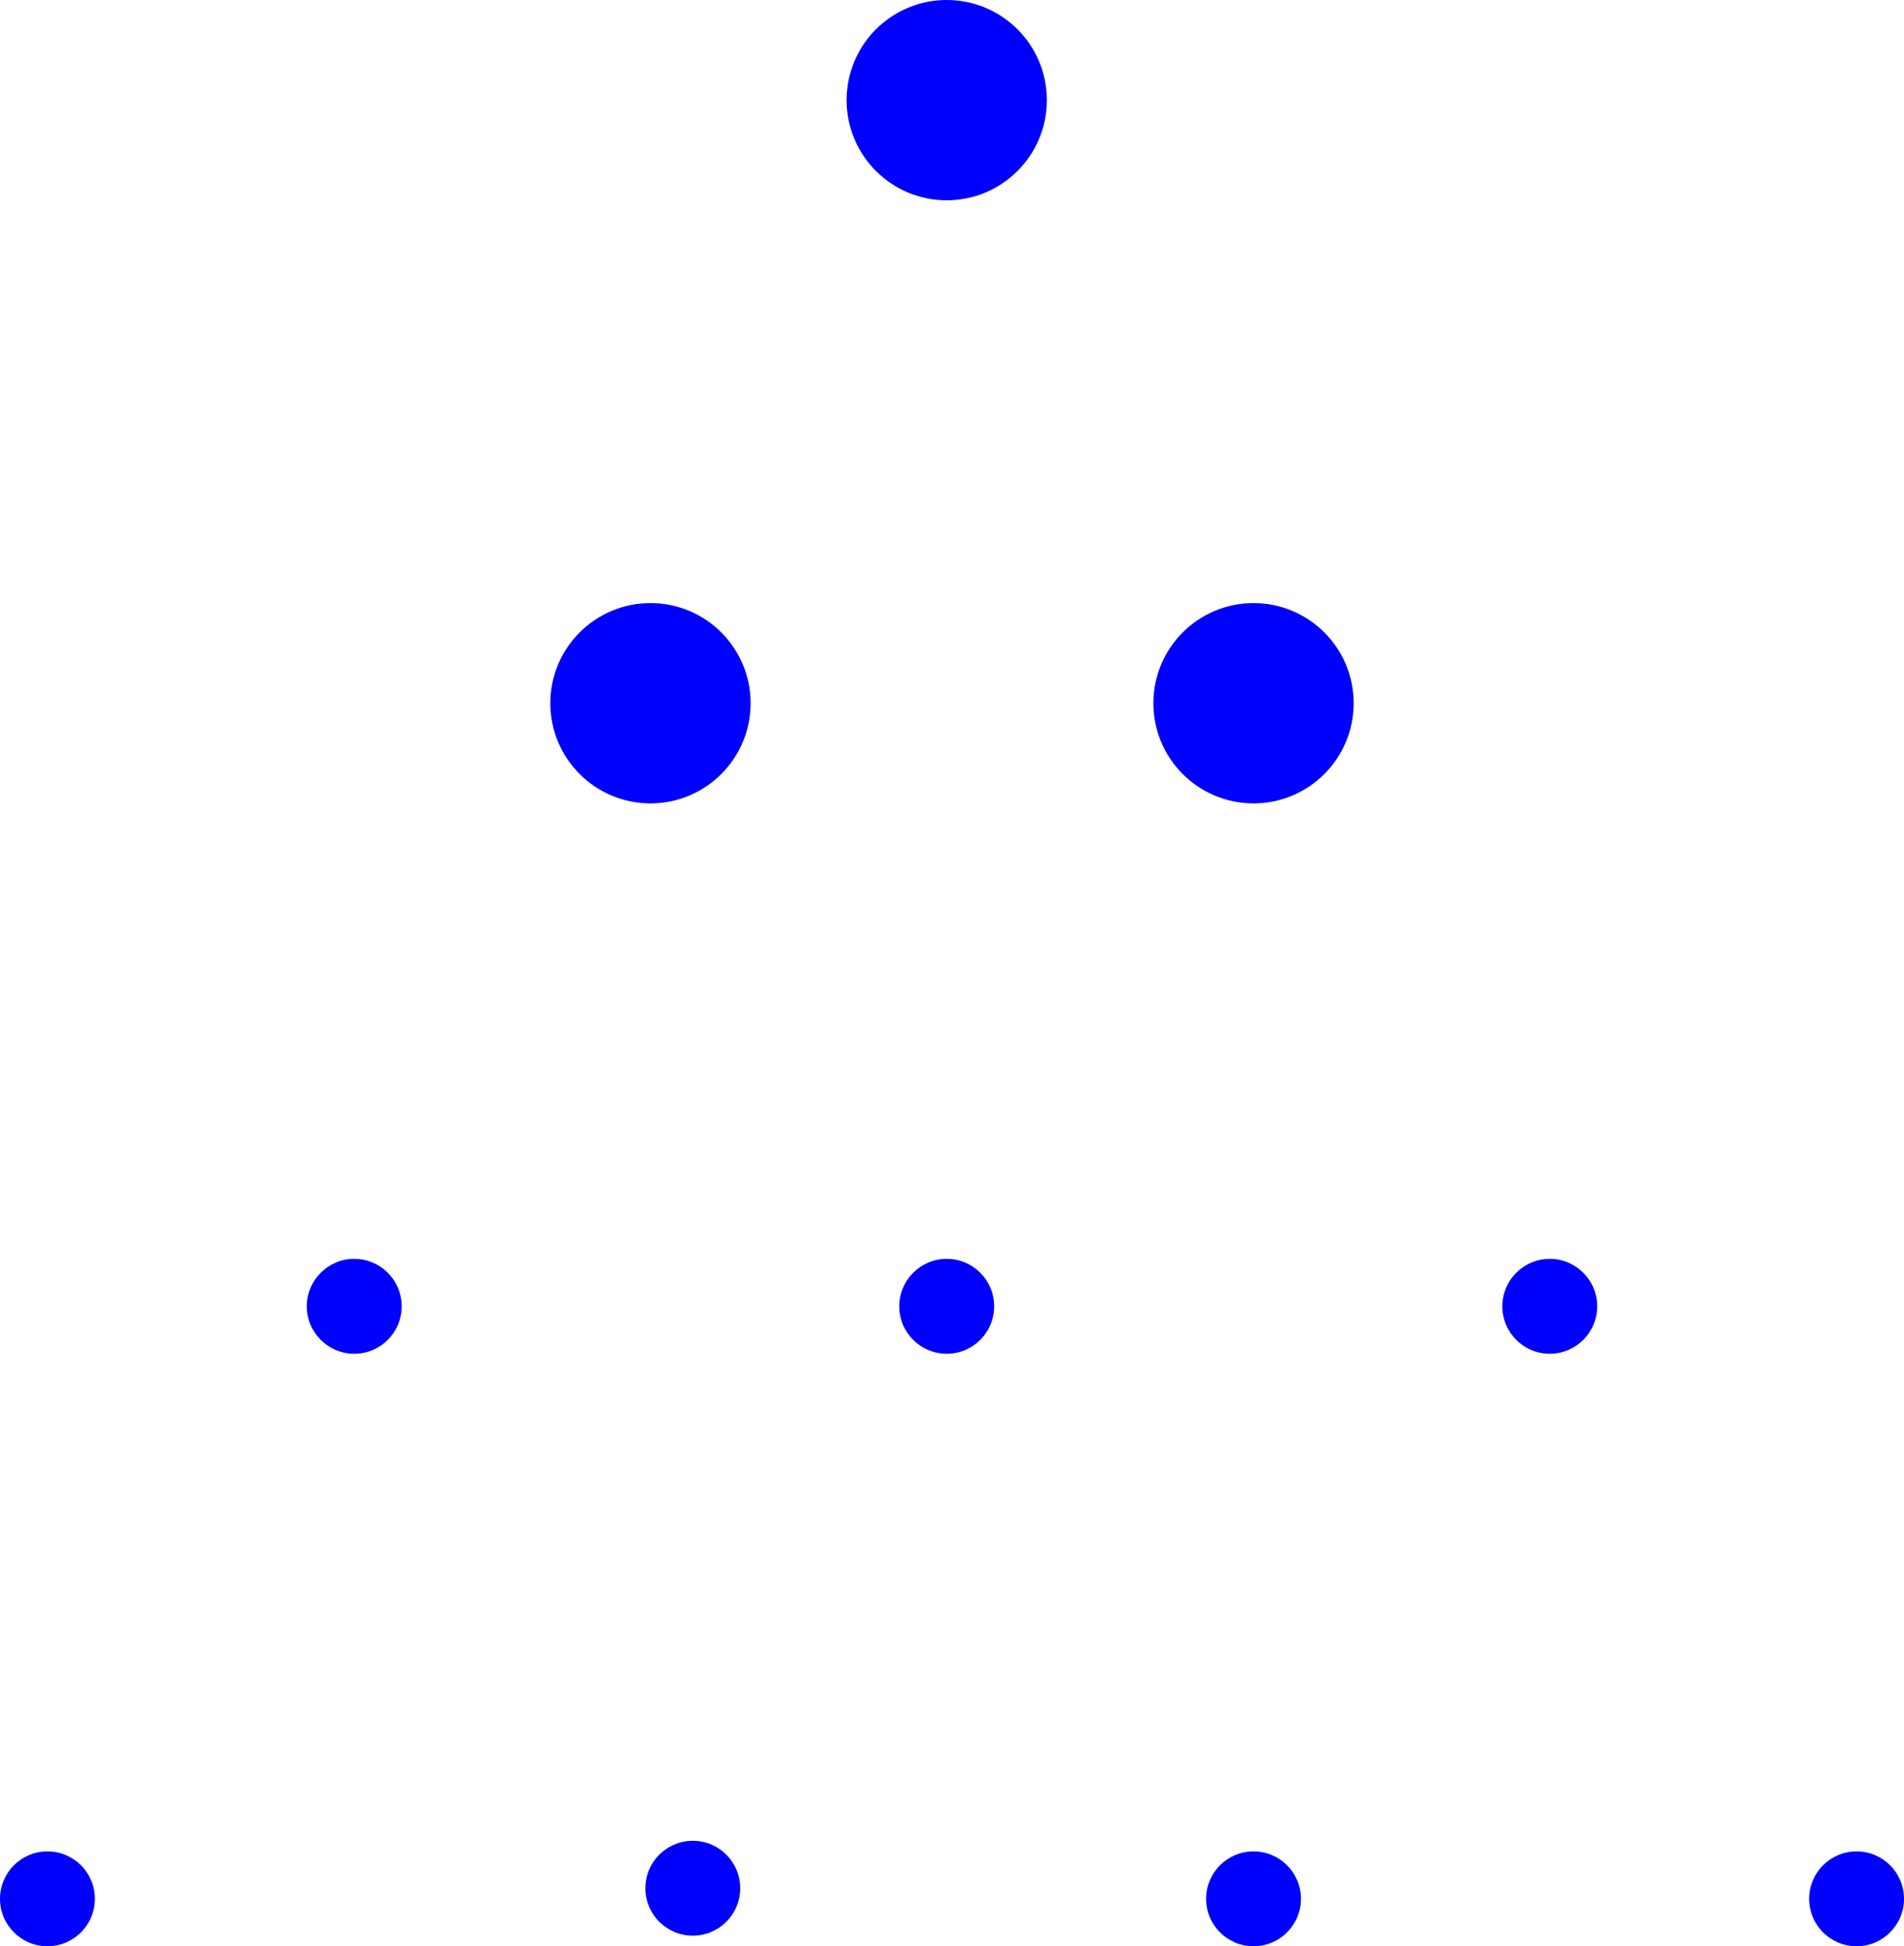 <?xml version='1.0' encoding='UTF-8'?>
<!-- This file was generated by dvisvgm 2.6 -->
<svg height='183.948pt' version='1.1' viewBox='54.017 40.035 179.966 183.948' width='179.966pt' xmlns='http://www.w3.org/2000/svg' xmlns:xlink='http://www.w3.org/1999/xlink'>
<defs>
<clipPath id='clip1'>
<path d='M30.598 248.324V21.554H257.371V248.324Z'/>
</clipPath>
</defs>
<g id='page1'>
<path clip-path='url(#clip1)' d='M152.965 49.5C152.965 44.273 148.727 40.035 143.501 40.035C138.273 40.035 134.036 44.273 134.036 49.5C134.036 54.727 138.273 58.965 143.501 58.965C148.727 58.965 152.965 54.727 152.965 49.5Z' fill='#0000ff' fill-rule='evenodd'/>
<path clip-path='url(#clip1)' d='M124.964 106.5C124.964 101.273 120.727 97.036 115.5 97.036C110.273 97.036 106.035 101.273 106.035 106.5C106.035 111.727 110.273 115.965 115.5 115.965C120.727 115.965 124.964 111.727 124.964 106.5Z' fill='#0000ff' fill-rule='evenodd'/>
<path clip-path='url(#clip1)' d='M181.964 106.5C181.964 101.273 177.727 97.036 172.5 97.036C167.273 97.036 163.035 101.273 163.035 106.5C163.035 111.727 167.273 115.965 172.5 115.965C177.727 115.965 181.964 111.727 181.964 106.5Z' fill='#0000ff' fill-rule='evenodd'/>
<path clip-path='url(#clip1)' d='M91.983 163.5C91.983 161.024 89.976 159.016 87.5 159.016C85.024 159.016 83.016 161.024 83.016 163.5C83.016 165.976 85.024 167.984 87.5 167.984C89.976 167.984 91.983 165.976 91.983 163.5Z' fill='#0000ff' fill-rule='evenodd'/>
<path clip-path='url(#clip1)' d='M147.984 163.5C147.984 161.024 145.976 159.016 143.501 159.016C141.024 159.016 139.017 161.024 139.017 163.5C139.017 165.976 141.024 167.984 143.501 167.984C145.976 167.984 147.984 165.976 147.984 163.5Z' fill='#0000ff' fill-rule='evenodd'/>
<path clip-path='url(#clip1)' d='M204.983 163.5C204.983 161.024 202.976 159.016 200.5 159.016C198.024 159.016 196.017 161.024 196.017 163.5C196.017 165.976 198.024 167.984 200.5 167.984C202.976 167.984 204.983 165.976 204.983 163.5Z' fill='#0000ff' fill-rule='evenodd'/>
<path clip-path='url(#clip1)' d='M62.983 219.5C62.983 217.024 60.976 215.017 58.5 215.017S54.017 217.024 54.017 219.5C54.017 221.976 56.024 223.984 58.5 223.984S62.983 221.976 62.983 219.5Z' fill='#0000ff' fill-rule='evenodd'/>
<path clip-path='url(#clip1)' d='M123.983 218.5C123.983 216.025 121.976 214.017 119.5 214.017C117.024 214.017 115.016 216.025 115.016 218.5C115.016 220.976 117.024 222.983 119.5 222.983C121.976 222.983 123.983 220.976 123.983 218.5Z' fill='#0000ff' fill-rule='evenodd'/>
<path clip-path='url(#clip1)' d='M176.983 219.5C176.983 217.024 174.976 215.017 172.5 215.017C170.024 215.017 168.017 217.024 168.017 219.5C168.017 221.976 170.024 223.984 172.5 223.984C174.976 223.984 176.983 221.976 176.983 219.5Z' fill='#0000ff' fill-rule='evenodd'/>
<path clip-path='url(#clip1)' d='M233.983 219.5C233.983 217.024 231.976 215.017 229.5 215.017C227.024 215.017 225.017 217.024 225.017 219.5C225.017 221.976 227.024 223.984 229.5 223.984C231.976 223.984 233.983 221.976 233.983 219.5Z' fill='#0000ff' fill-rule='evenodd'/>
</g>
</svg>